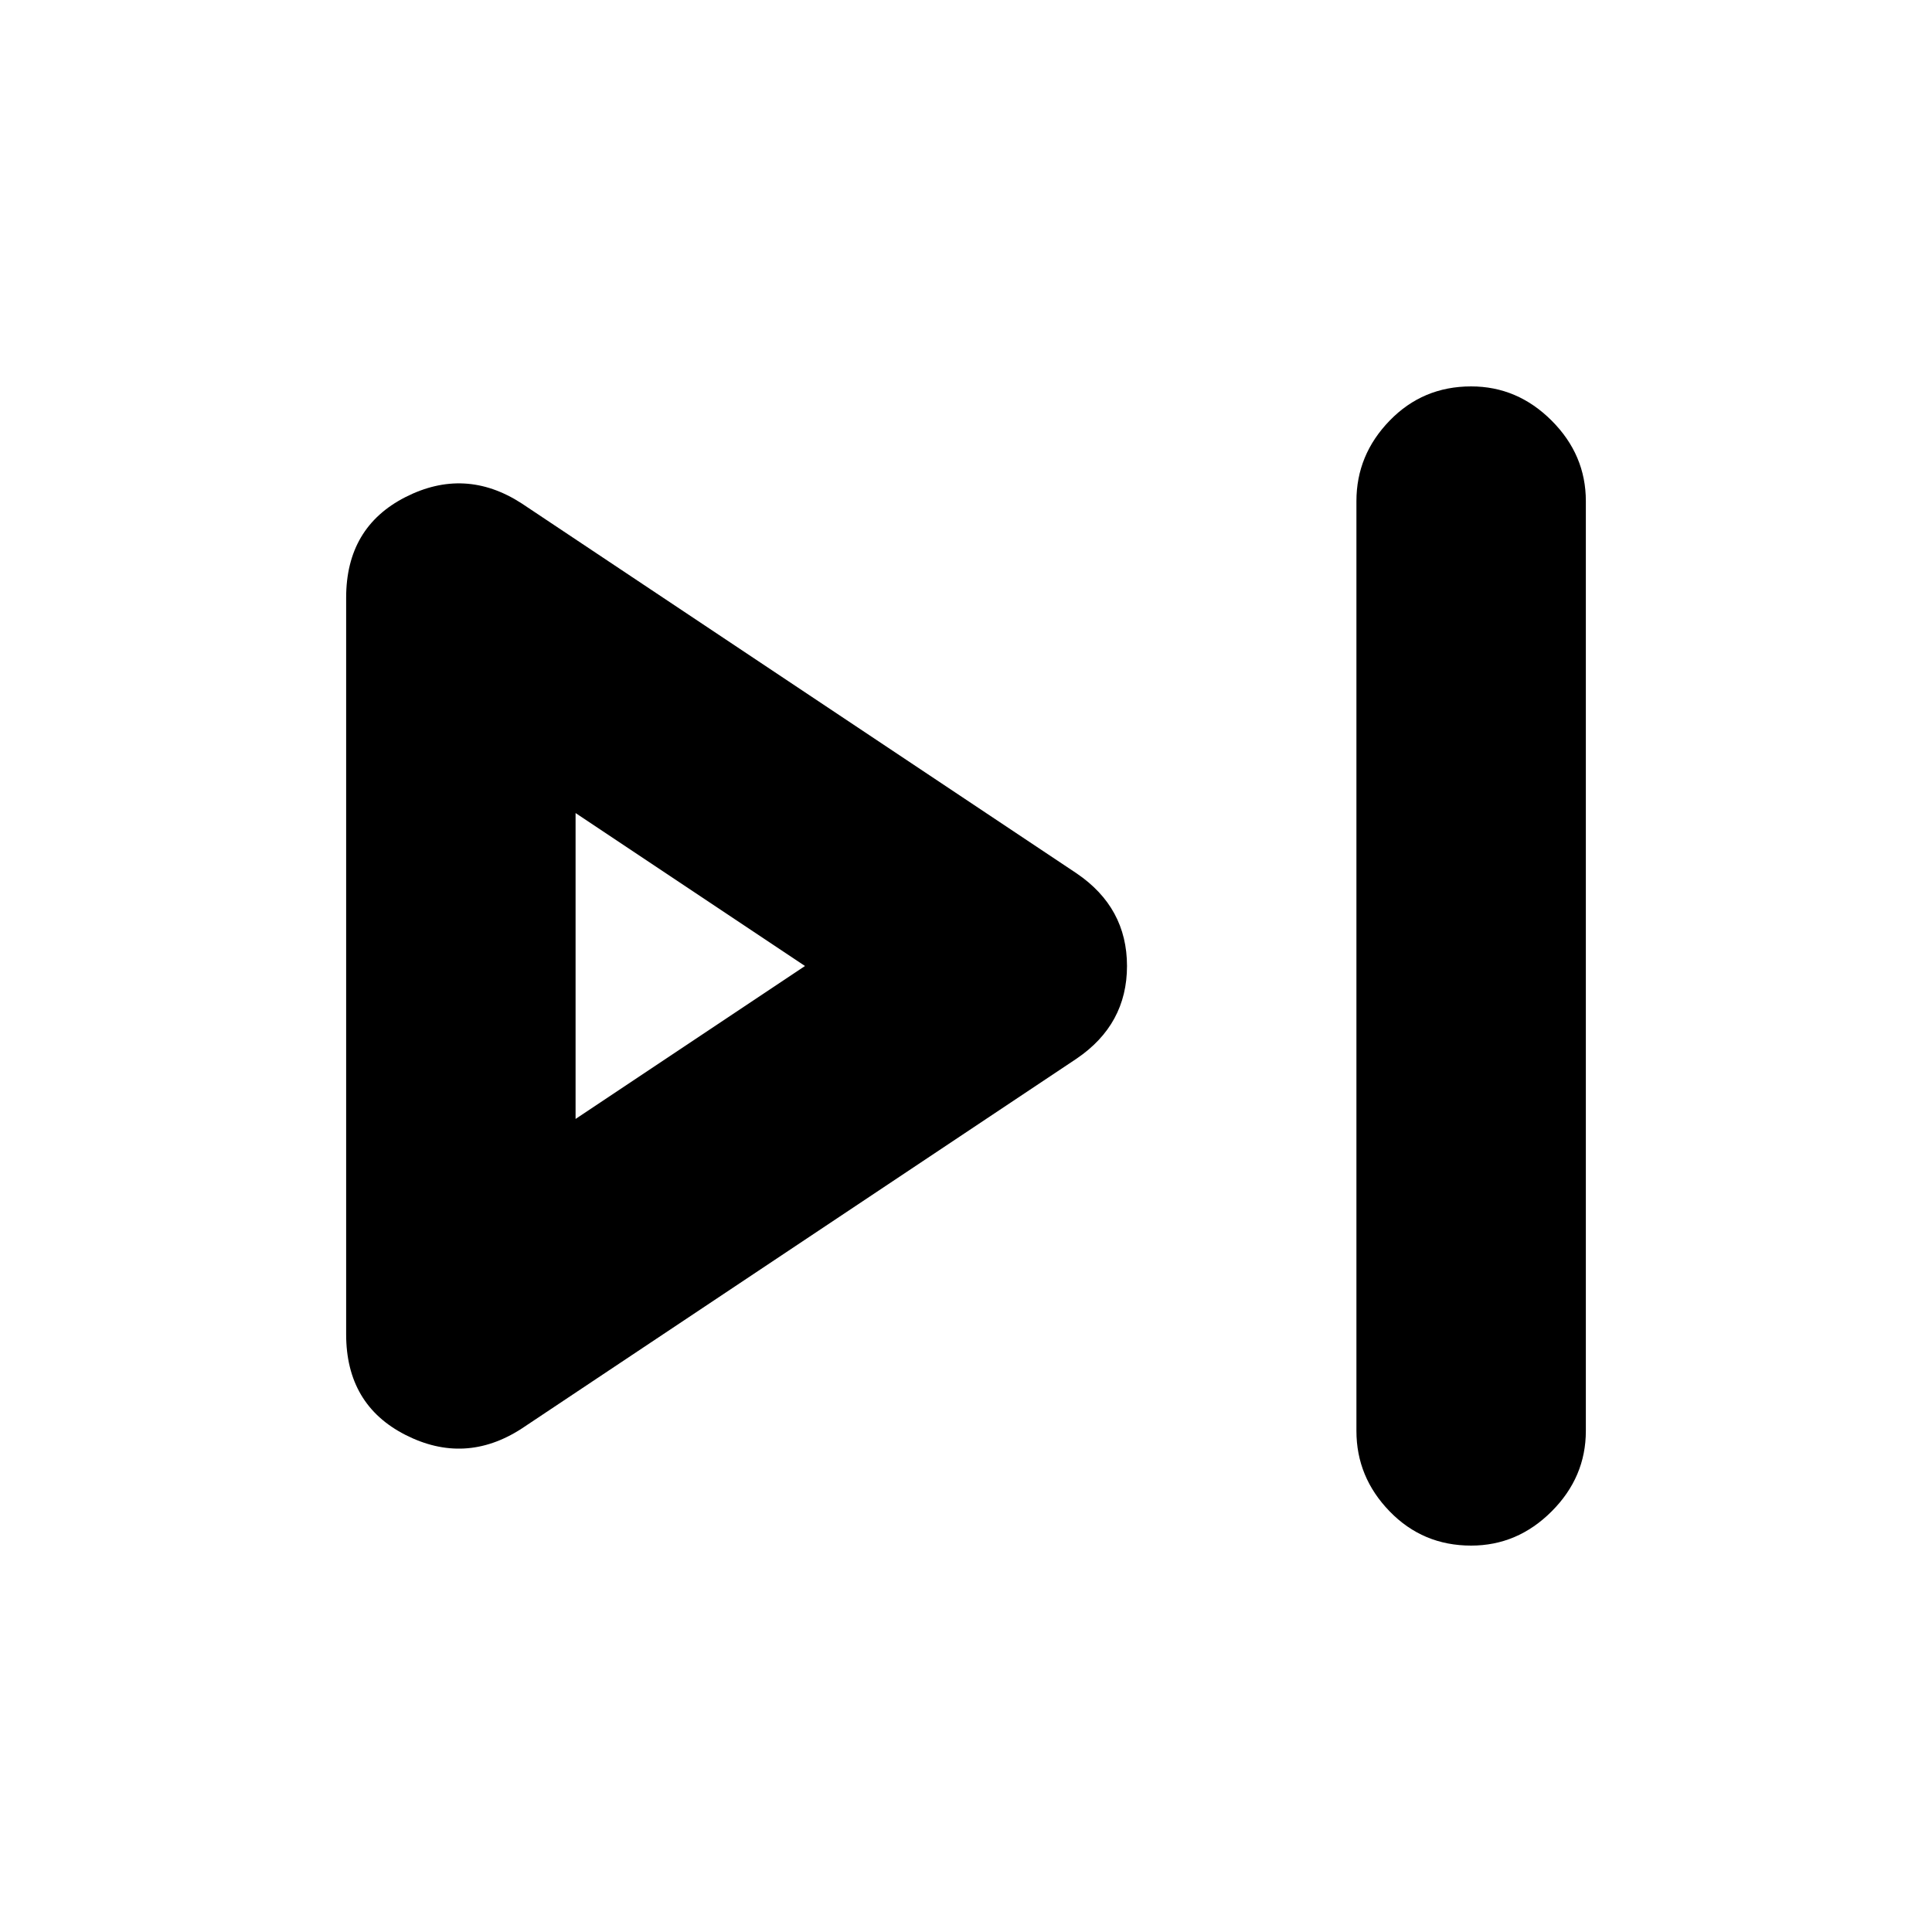 <svg xmlns="http://www.w3.org/2000/svg" height="24" width="24"><path d="M18.275 19.2q-.6 0-1.012-.425-.413-.425-.413-1V6.225q0-.575.413-1 .412-.425 1.012-.425.575 0 1 .425.425.425.425 1v11.55q0 .575-.425 1-.425.425-1 .425Zm-11.8-1.45q-.7.45-1.438.075-.737-.375-.737-1.25v-9.15q0-.875.737-1.25.738-.375 1.438.075l6.9 4.6Q14 11.275 14 12q0 .725-.625 1.15ZM7.15 12Zm0 1.9L10 12l-2.85-1.9Z"/></svg>